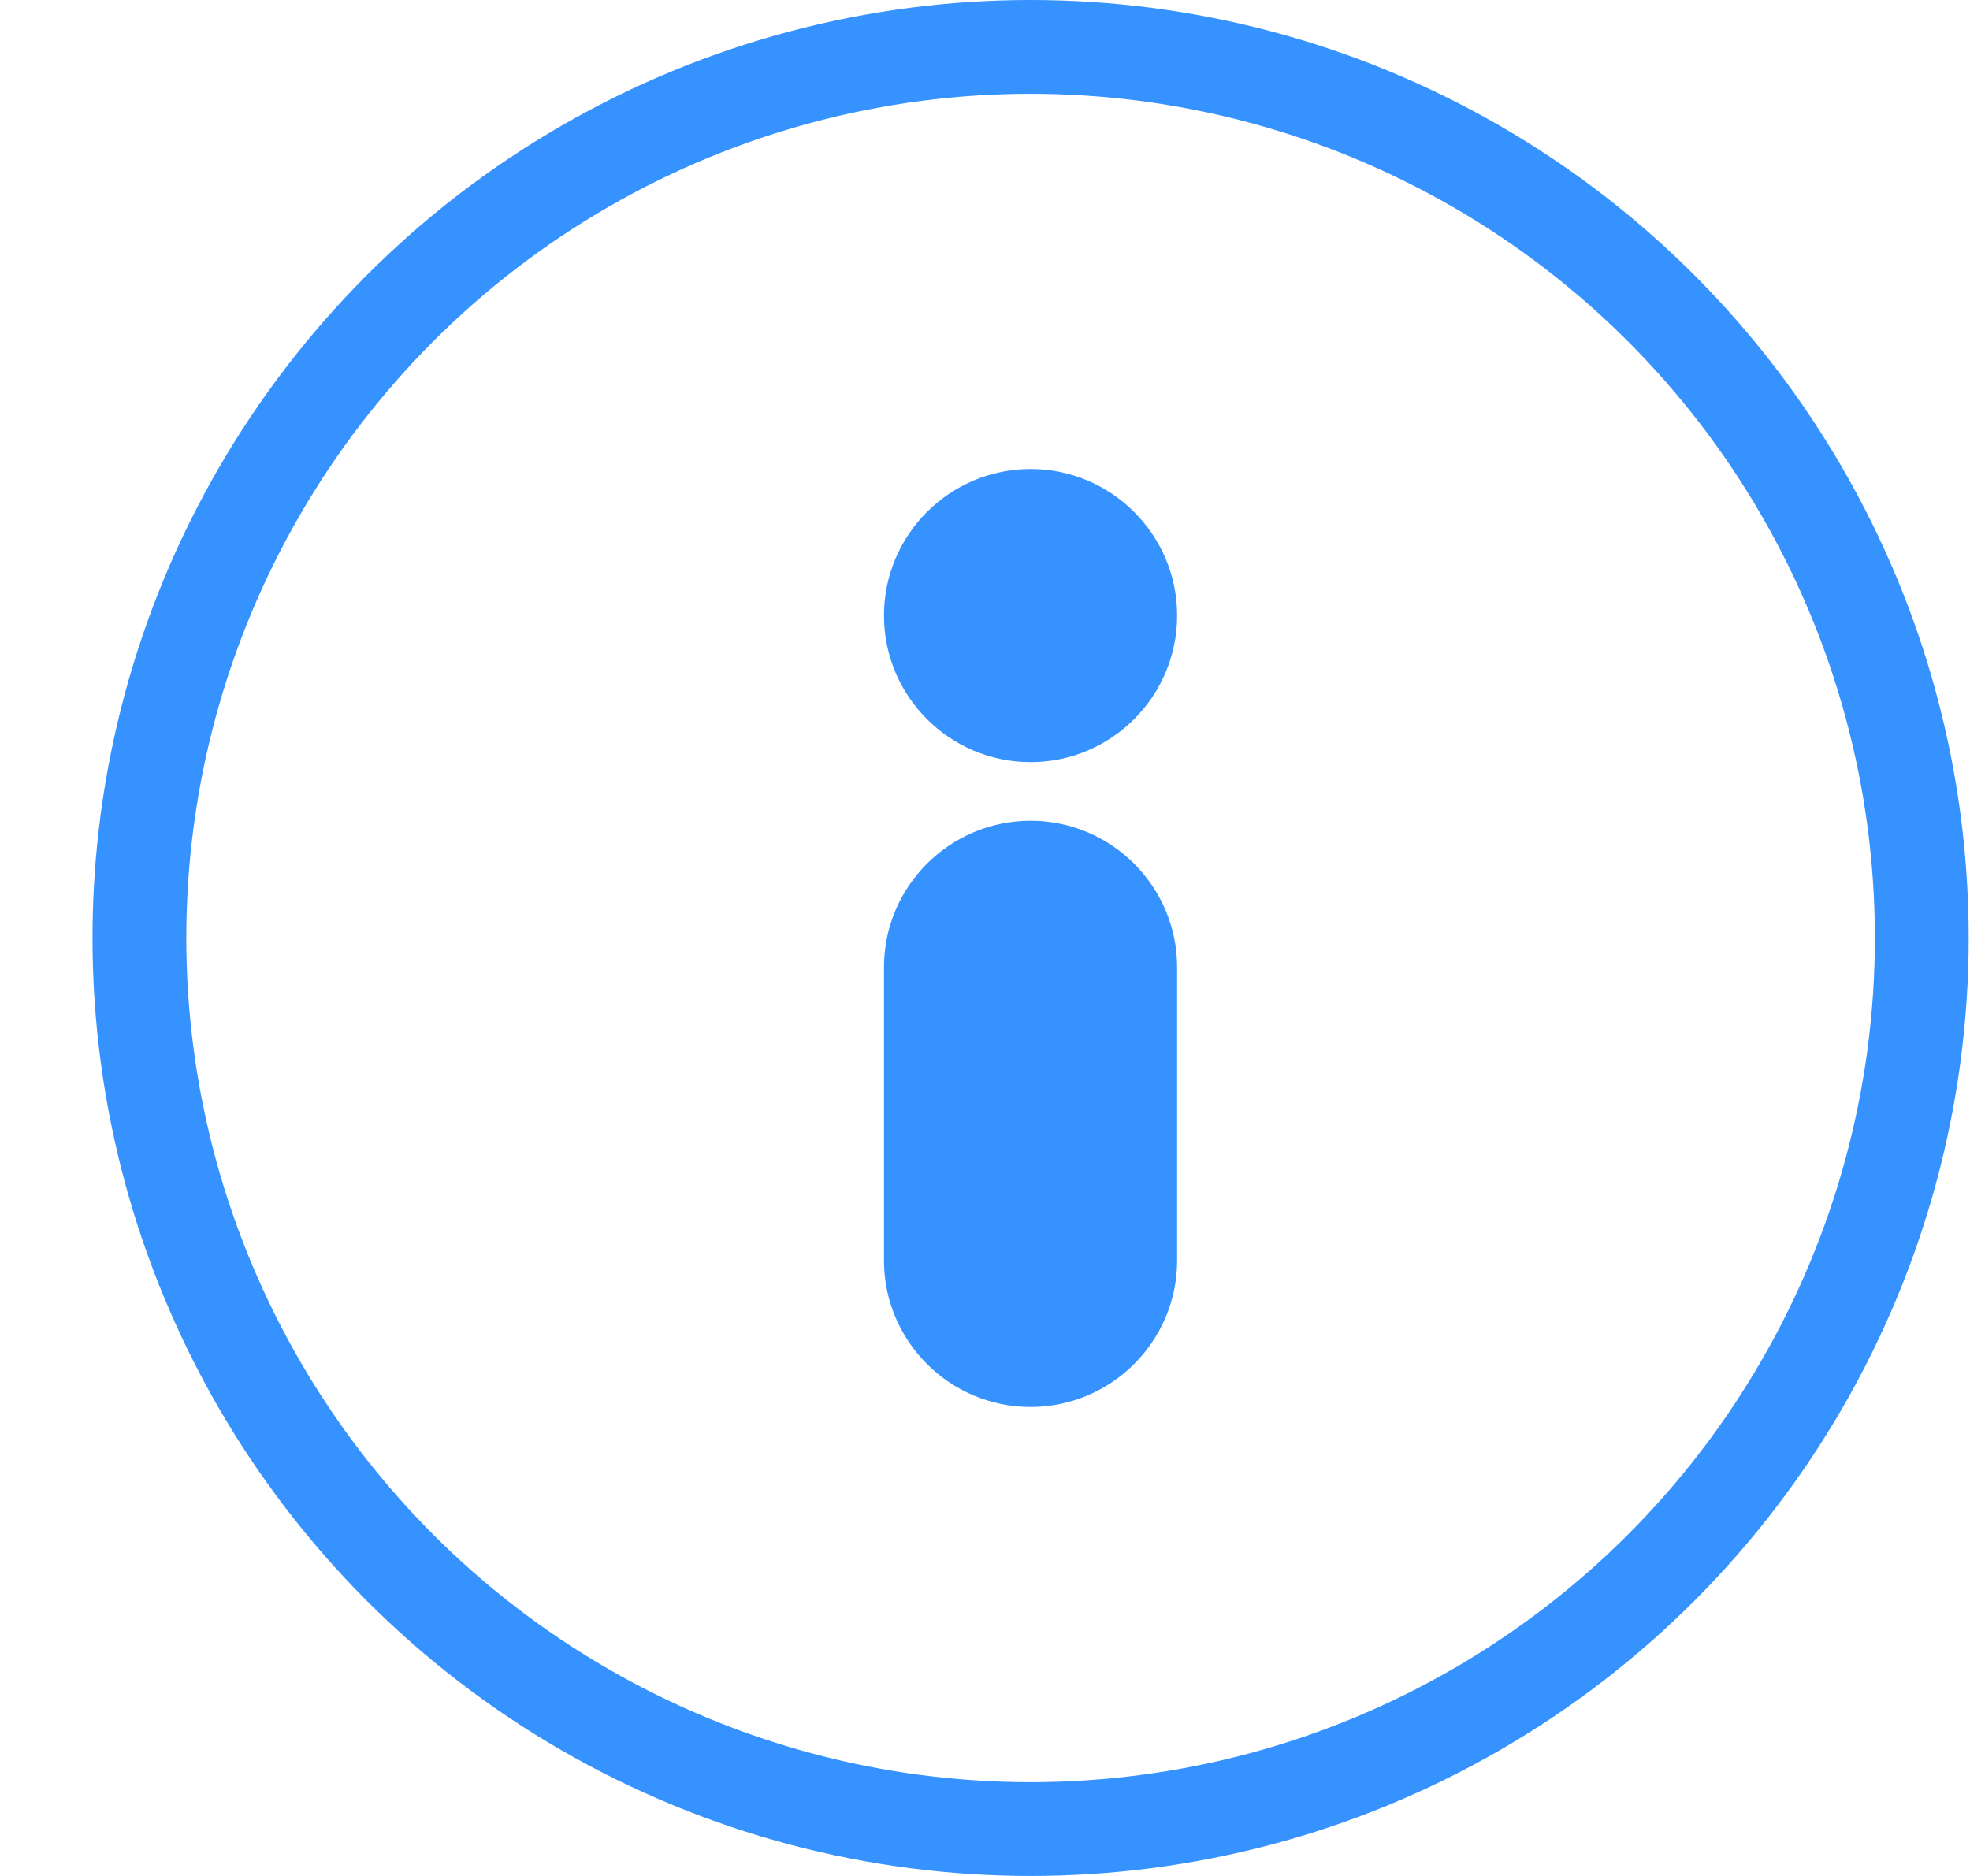 <svg width="21" height="20" viewBox="0 0 21 20" fill="none" xmlns="http://www.w3.org/2000/svg">
<path d="M10.986 15C10.124 15 9.423 14.299 9.423 13.438V10.312C9.423 9.451 10.124 8.75 10.986 8.75C11.847 8.75 12.548 9.451 12.548 10.312V13.438C12.548 14.299 11.847 15 10.986 15Z" fill="#3692FE"/>
<path d="M10.986 8.125C10.124 8.125 9.423 7.424 9.423 6.562C9.423 5.701 10.124 5 10.986 5C11.847 5 12.548 5.701 12.548 6.562C12.548 7.424 11.847 8.125 10.986 8.125Z" fill="#3692FE"/>
<circle cx="10.986" cy="10" r="9.5" stroke="#3692FE"/>
</svg>

